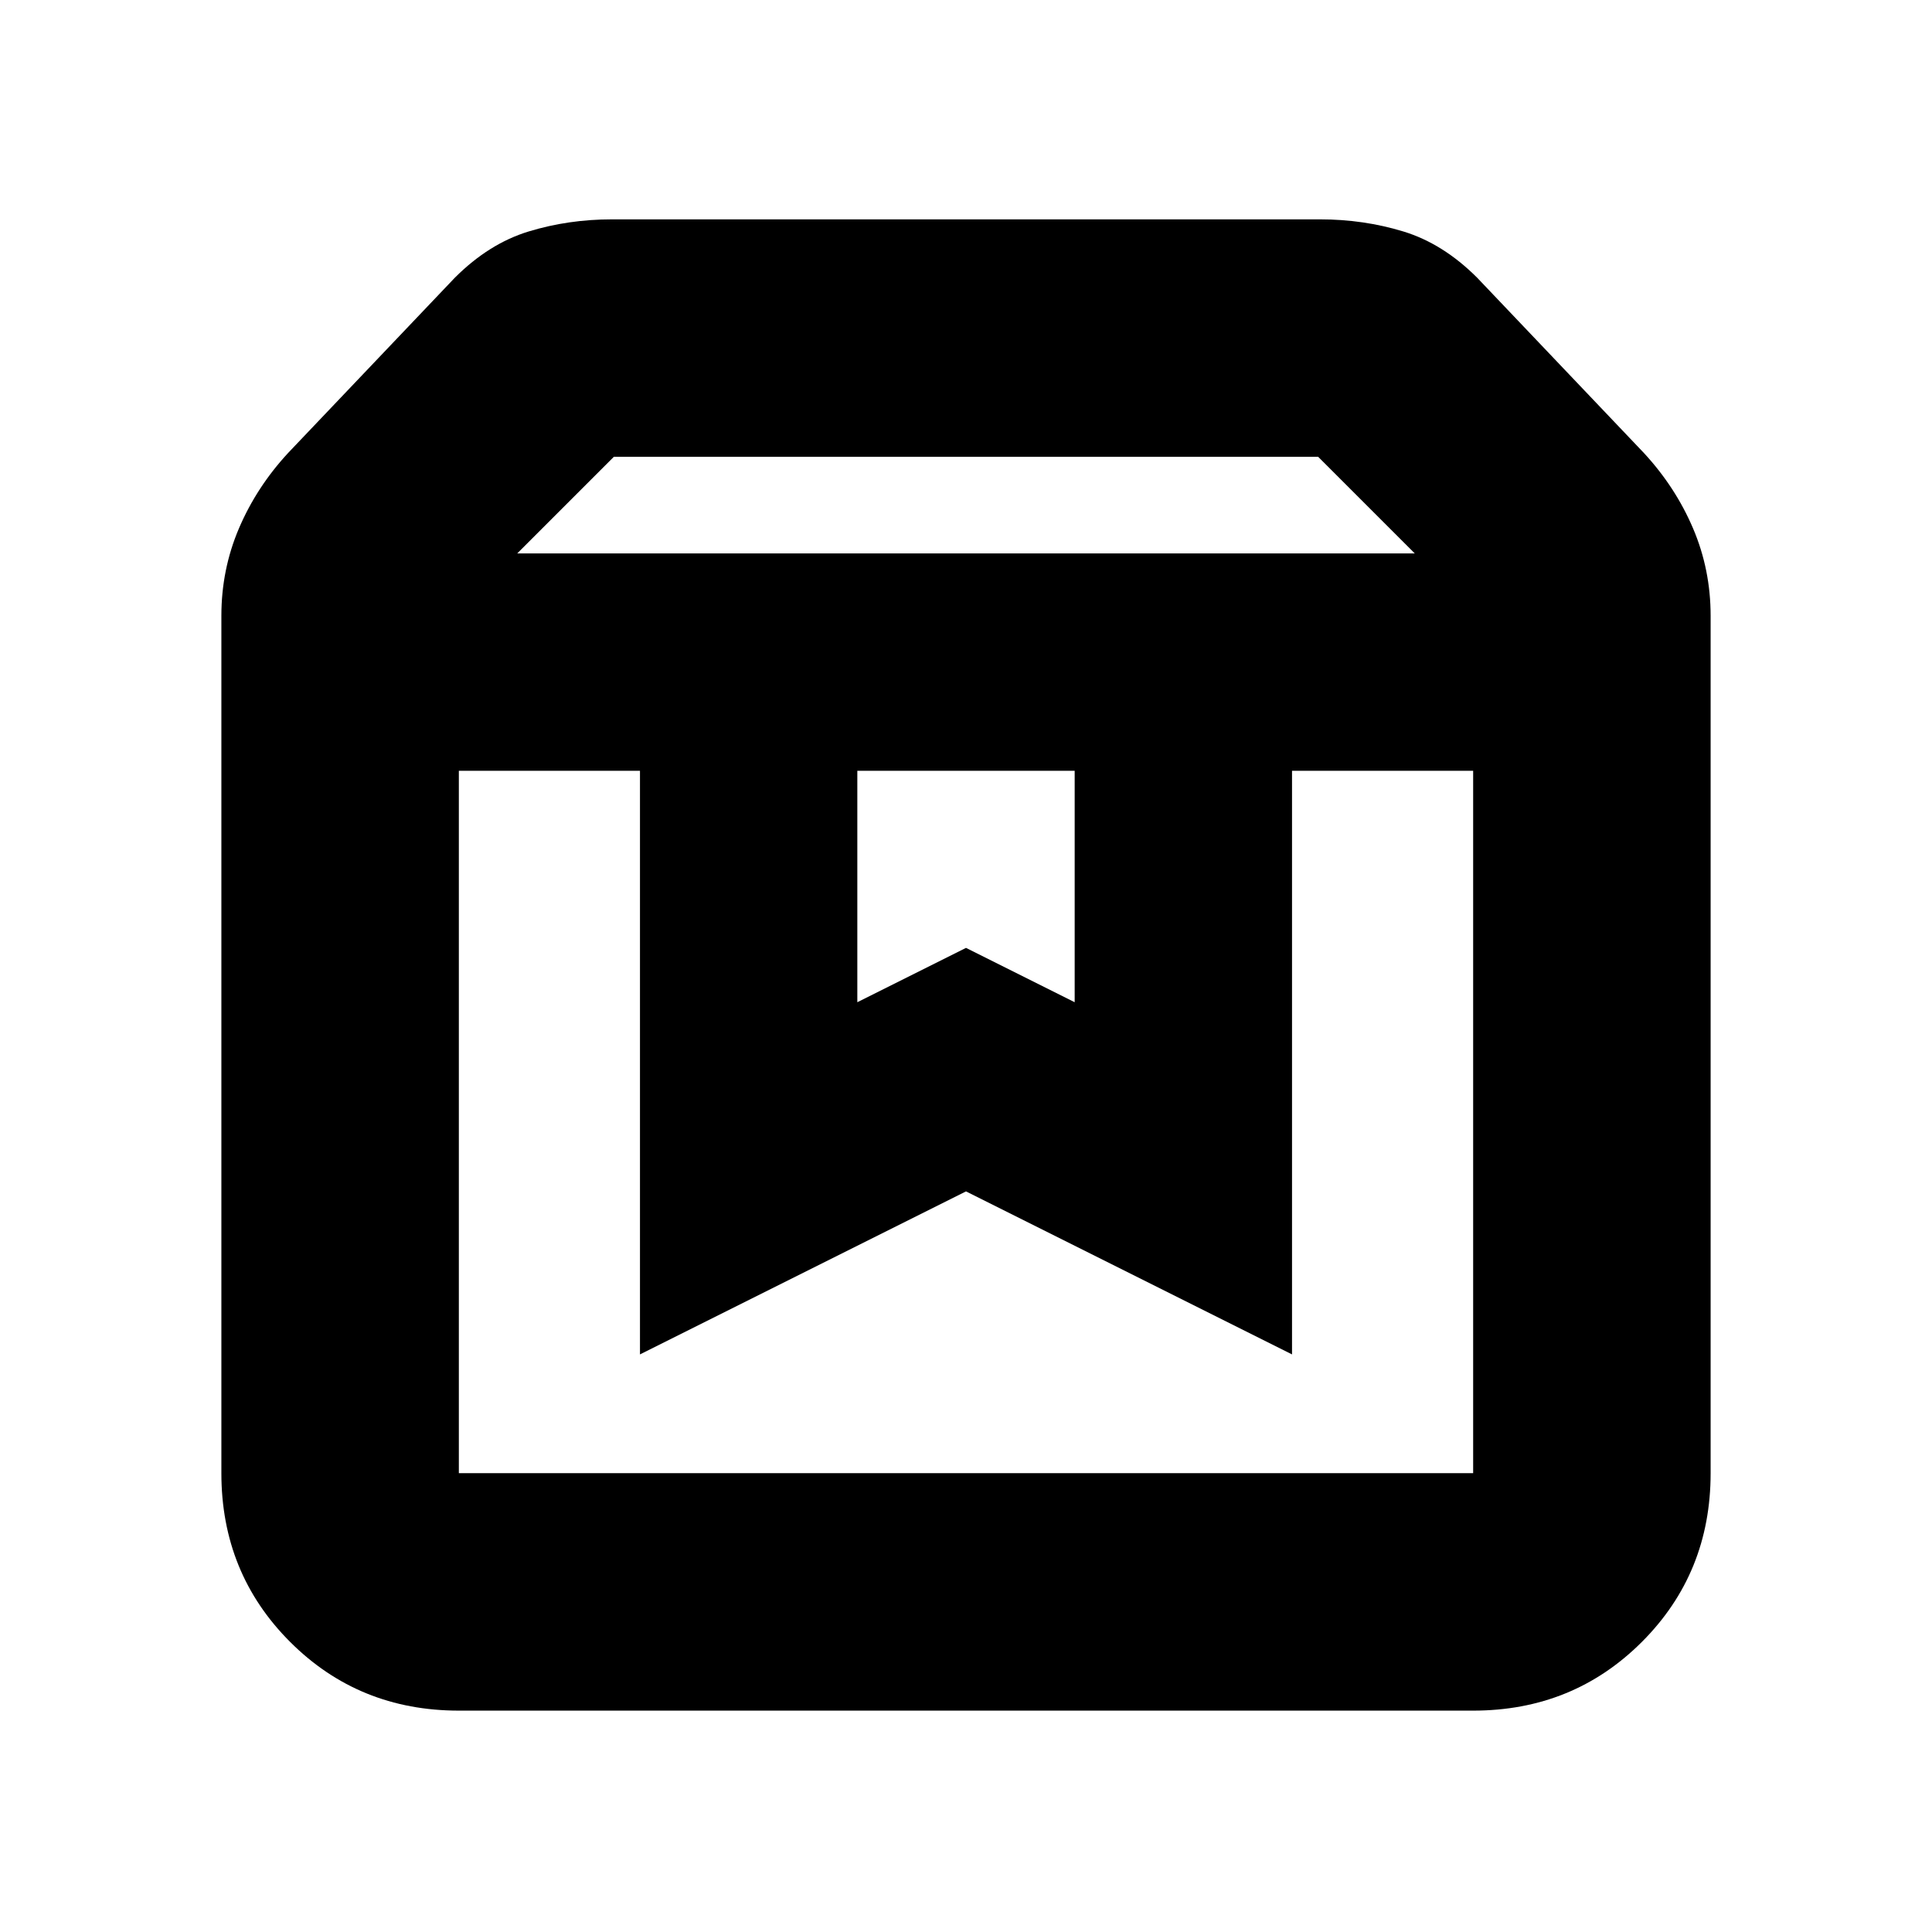 <svg xmlns="http://www.w3.org/2000/svg" height="20" viewBox="0 -960 960 960" width="20"><path d="M228-577v349h504v-349h-90v290l-162-81-162 81v-290h-90Zm0 467q-49.7 0-83.85-34.15Q110-178.3 110-228v-426q0-23 8.75-43.5t24.44-37.46L226-822q17-17 36.74-23 19.73-6 41.26-6h352q21.53 0 41.26 6Q717-839 734-822l82.81 87.04Q832.5-718 841.25-697.5 850-677 850-654v426q0 49.7-34.15 83.85Q781.7-110 732-110H228Zm29-575h446l-48-48H305l-48 48Zm169 108v115l54-27 54 27v-115H426Zm-198 0h504-504Z"/></svg>